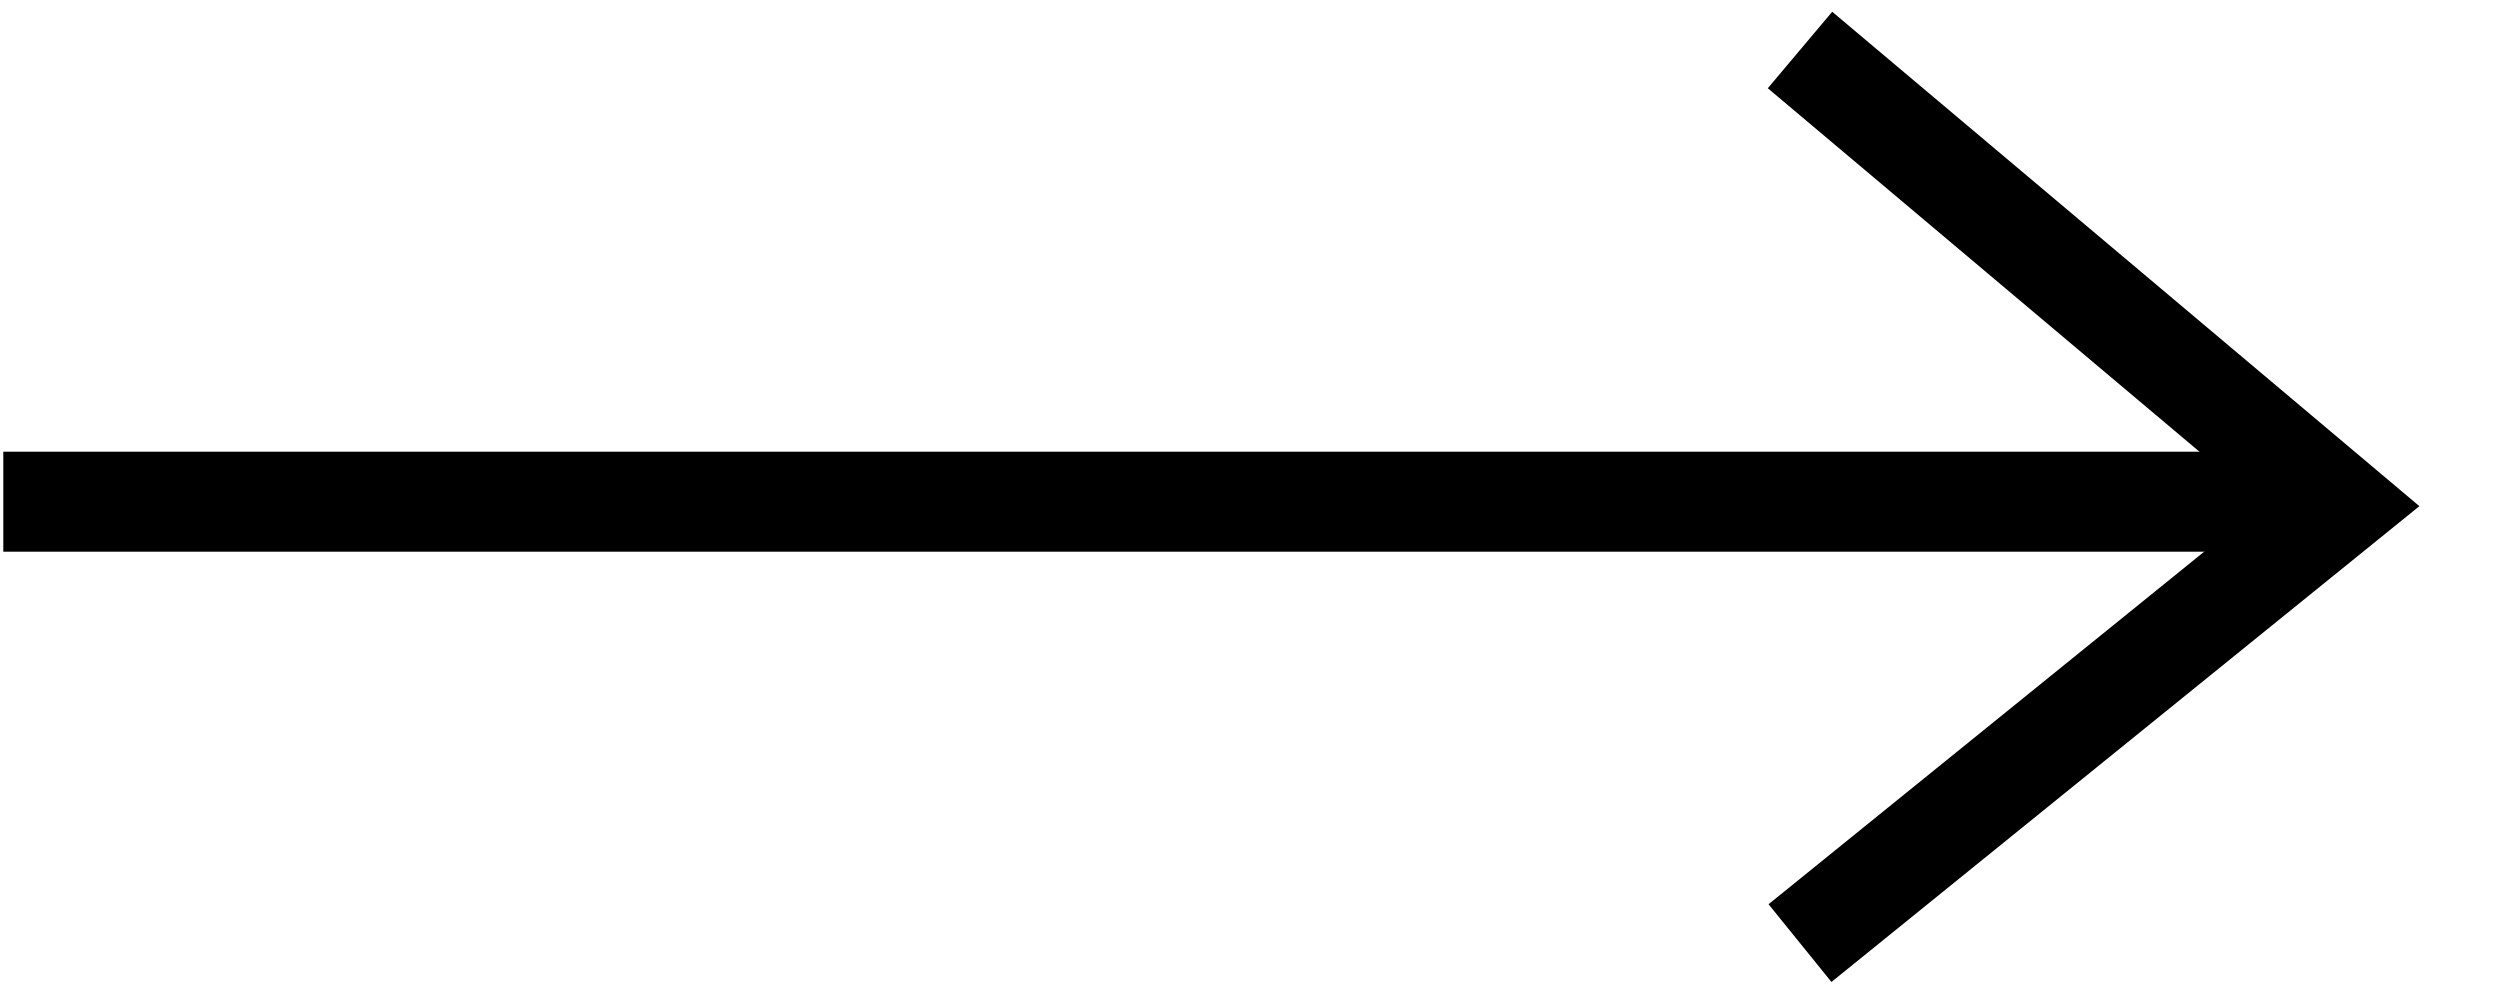 <?xml version="1.0" encoding="UTF-8"?>
<svg width="50px" height="20px" viewBox="0 0 50 20" version="1.1" xmlns="http://www.w3.org/2000/svg" xmlns:xlink="http://www.w3.org/1999/xlink">
    <title>Group 19</title>
    <g id="sikha-mehta" stroke="none" stroke-width="1" fill="none" fill-rule="evenodd">
        <g id="desktop-sections" transform="translate(-1276, -1857)" stroke="#000000" stroke-width="2">
            <g id="Group-20" transform="translate(1207, 1858)">
                <g id="Group-19" transform="translate(69.066, 0)">
                    <line x1="-9.09494702e-13" y1="9.034" x2="46.184" y2="9.034" id="Path-8"></line>
                    <polyline id="Path-9" points="35.934 1.8189894e-12 46.751 9.108 35.934 17.862"></polyline>
                </g>
            </g>
        </g>
    </g>
</svg>